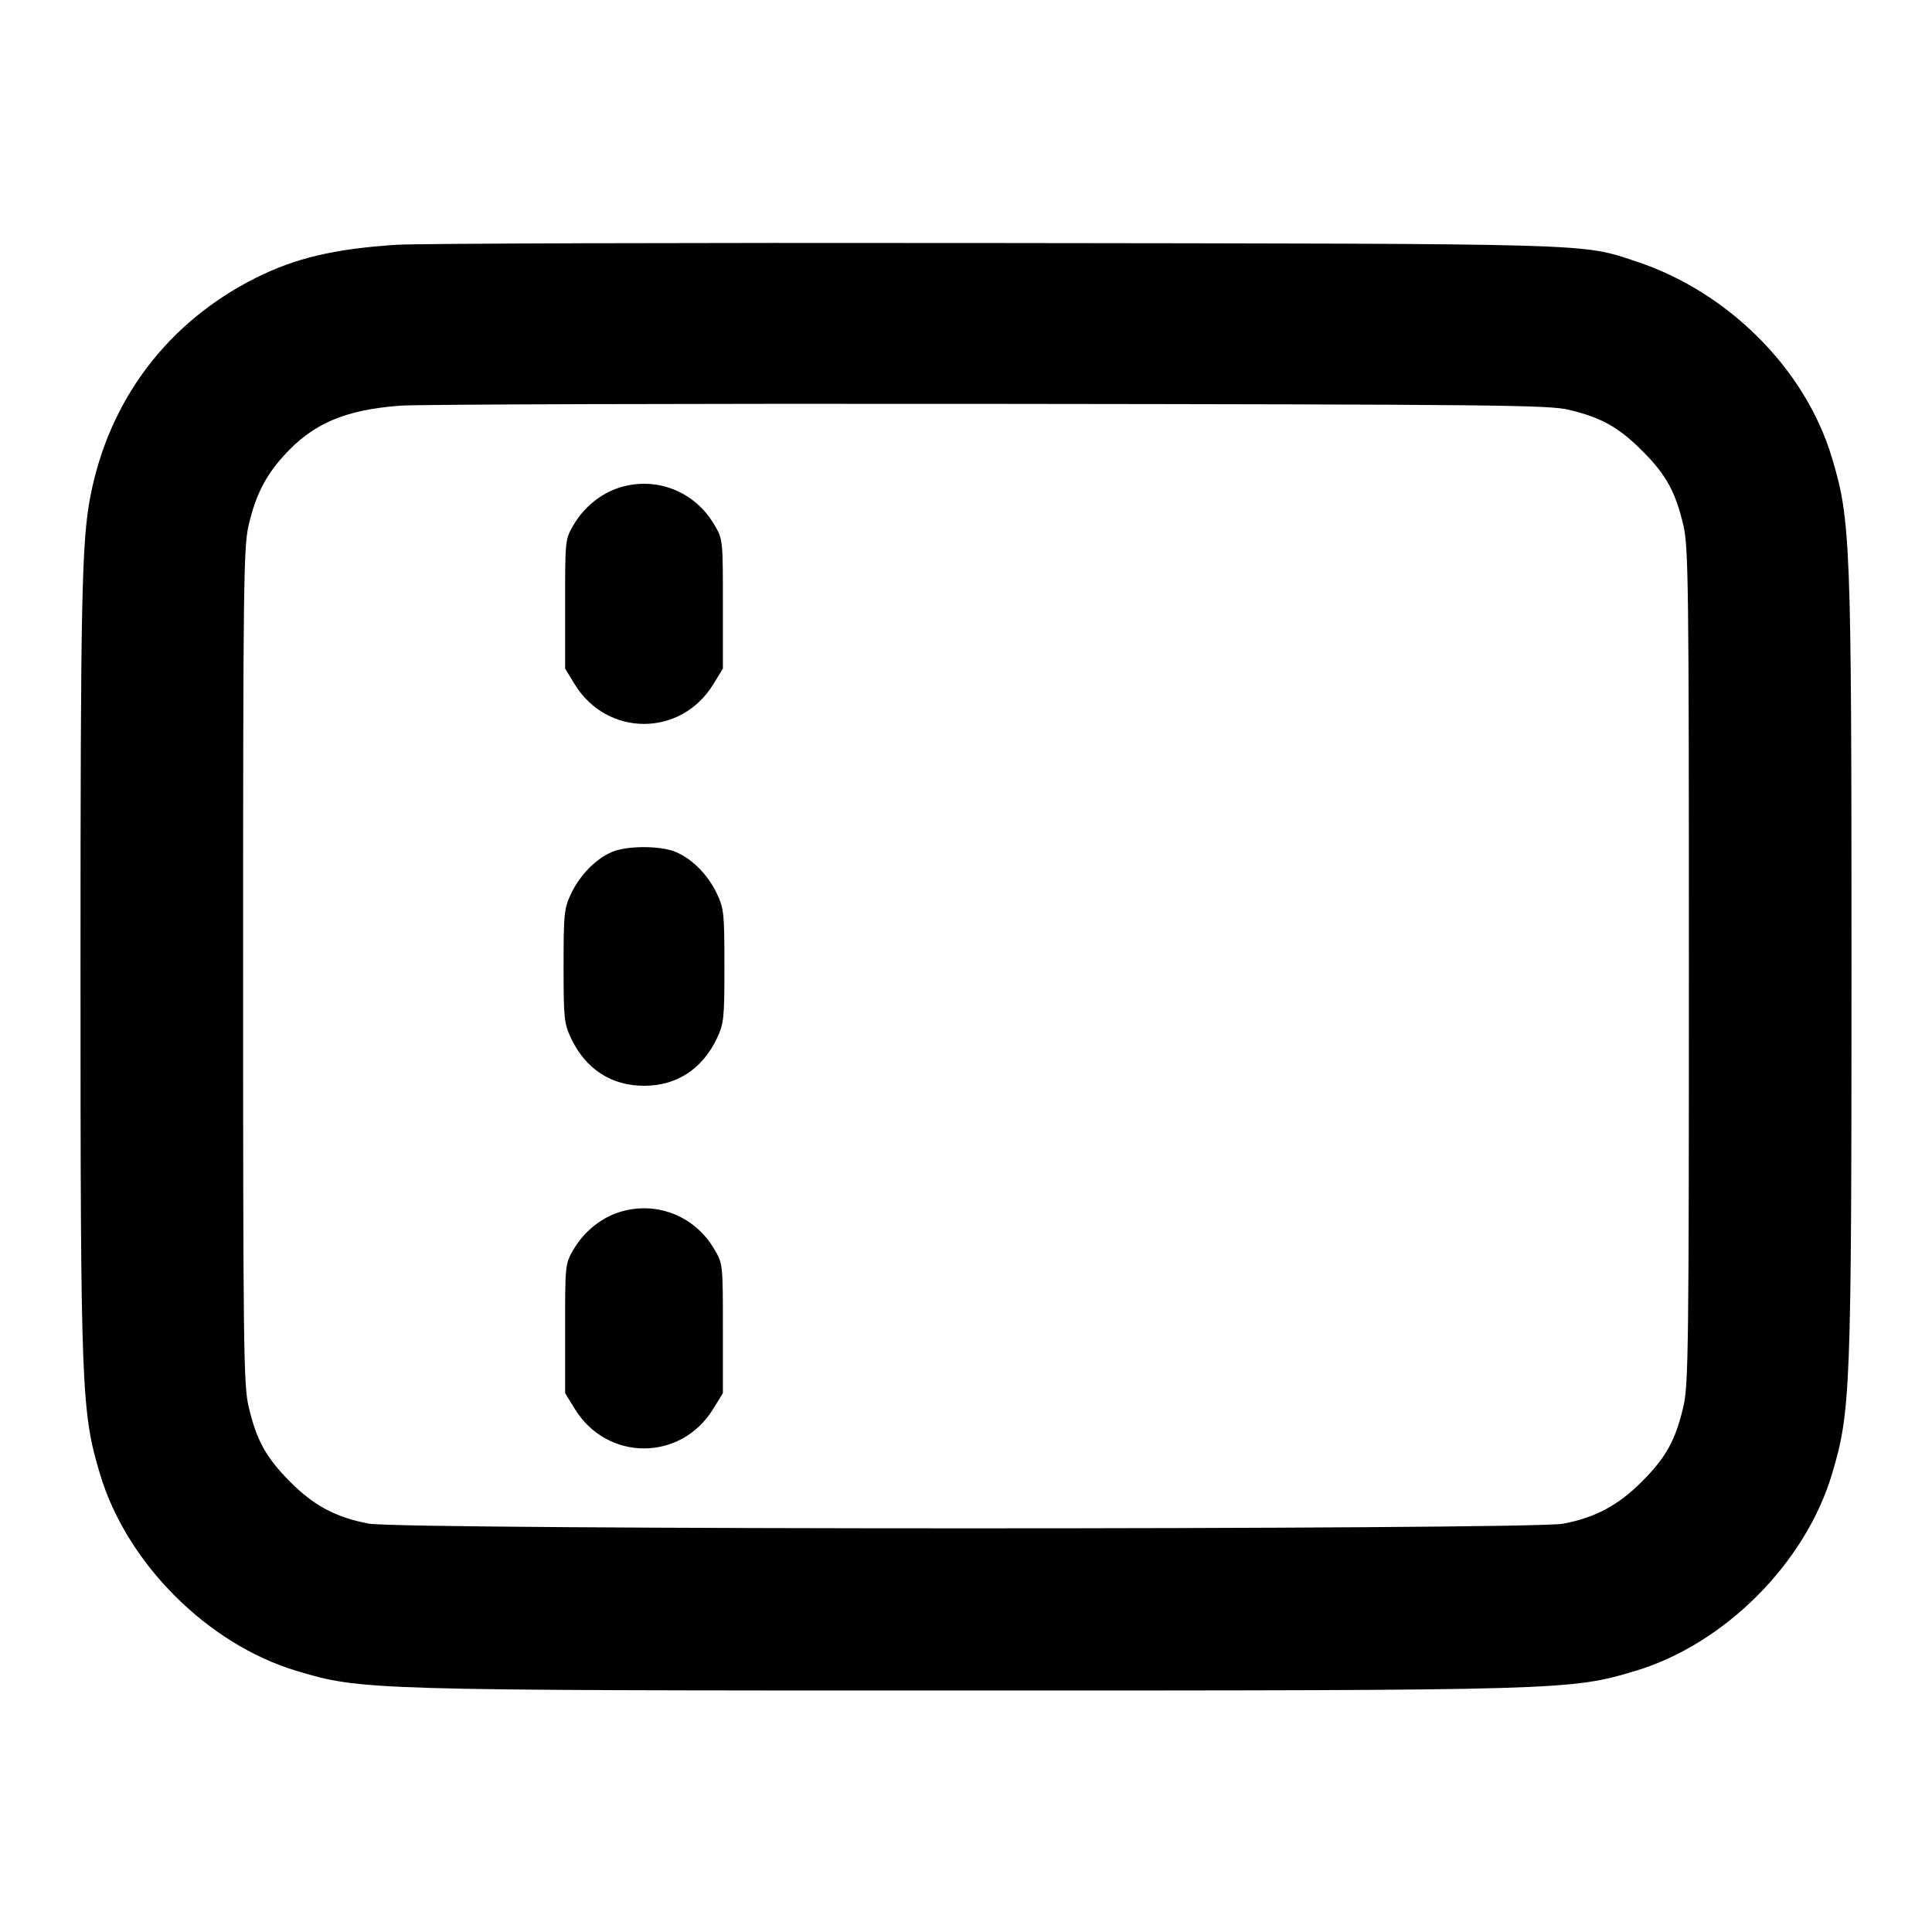 <svg width="24" height="24" viewBox="0 0 24 24" fill="none" xmlns="http://www.w3.org/2000/svg"><path d="M4.920 3.041 C 4.152 3.092,3.672 3.205,3.180 3.451 C 2.089 3.996,1.357 4.961,1.124 6.160 C 1.015 6.718,1.000 7.439,1.000 12.000 C 1.000 17.284,1.010 17.540,1.245 18.320 C 1.577 19.422,2.578 20.423,3.680 20.755 C 4.485 20.998,4.567 21.000,12.000 21.000 C 19.433 21.000,19.515 20.998,20.320 20.755 C 21.422 20.423,22.423 19.422,22.755 18.320 C 22.990 17.540,23.000 17.284,23.000 12.000 C 23.000 6.716,22.990 6.460,22.755 5.680 C 22.424 4.581,21.465 3.622,20.320 3.246 C 19.635 3.021,19.900 3.028,12.340 3.019 C 8.512 3.014,5.173 3.024,4.920 3.041 M19.492 5.091 C 19.894 5.188,20.110 5.309,20.400 5.600 C 20.696 5.895,20.814 6.109,20.912 6.528 C 20.974 6.795,20.980 7.256,20.980 12.000 C 20.980 16.744,20.974 17.205,20.912 17.472 C 20.814 17.891,20.696 18.104,20.400 18.401 C 20.101 18.701,19.820 18.851,19.418 18.928 C 19.009 19.005,4.991 19.005,4.582 18.927 C 4.170 18.850,3.898 18.704,3.600 18.403 C 3.303 18.104,3.186 17.890,3.088 17.472 C 3.026 17.205,3.020 16.744,3.020 12.000 C 3.020 7.256,3.026 6.795,3.088 6.528 C 3.175 6.155,3.294 5.918,3.520 5.667 C 3.883 5.262,4.282 5.090,4.980 5.039 C 5.200 5.023,8.494 5.013,12.300 5.017 C 18.585 5.024,19.245 5.031,19.492 5.091 M7.695 6.057 C 7.466 6.129,7.256 6.299,7.128 6.516 C 7.020 6.699,7.020 6.703,7.020 7.503 L 7.020 8.306 7.141 8.503 C 7.543 9.156,8.457 9.156,8.859 8.503 L 8.980 8.306 8.980 7.503 C 8.980 6.703,8.980 6.699,8.872 6.516 C 8.628 6.101,8.150 5.915,7.695 6.057 M7.600 10.584 C 7.399 10.671,7.205 10.869,7.095 11.100 C 7.007 11.287,7.001 11.347,7.001 12.000 C 7.001 12.653,7.007 12.713,7.095 12.900 C 7.276 13.281,7.595 13.488,8.000 13.488 C 8.405 13.488,8.724 13.281,8.905 12.900 C 8.993 12.713,8.999 12.653,8.999 12.000 C 8.999 11.347,8.993 11.287,8.905 11.100 C 8.793 10.865,8.599 10.669,8.391 10.582 C 8.203 10.503,7.783 10.504,7.600 10.584 M7.695 15.057 C 7.466 15.129,7.256 15.299,7.128 15.516 C 7.020 15.699,7.020 15.703,7.020 16.503 L 7.020 17.306 7.141 17.503 C 7.543 18.156,8.457 18.156,8.859 17.503 L 8.980 17.306 8.980 16.503 C 8.980 15.703,8.980 15.699,8.872 15.516 C 8.628 15.101,8.150 14.915,7.695 15.057 " stroke="none" fill-rule="evenodd" fill="black"></path></svg>